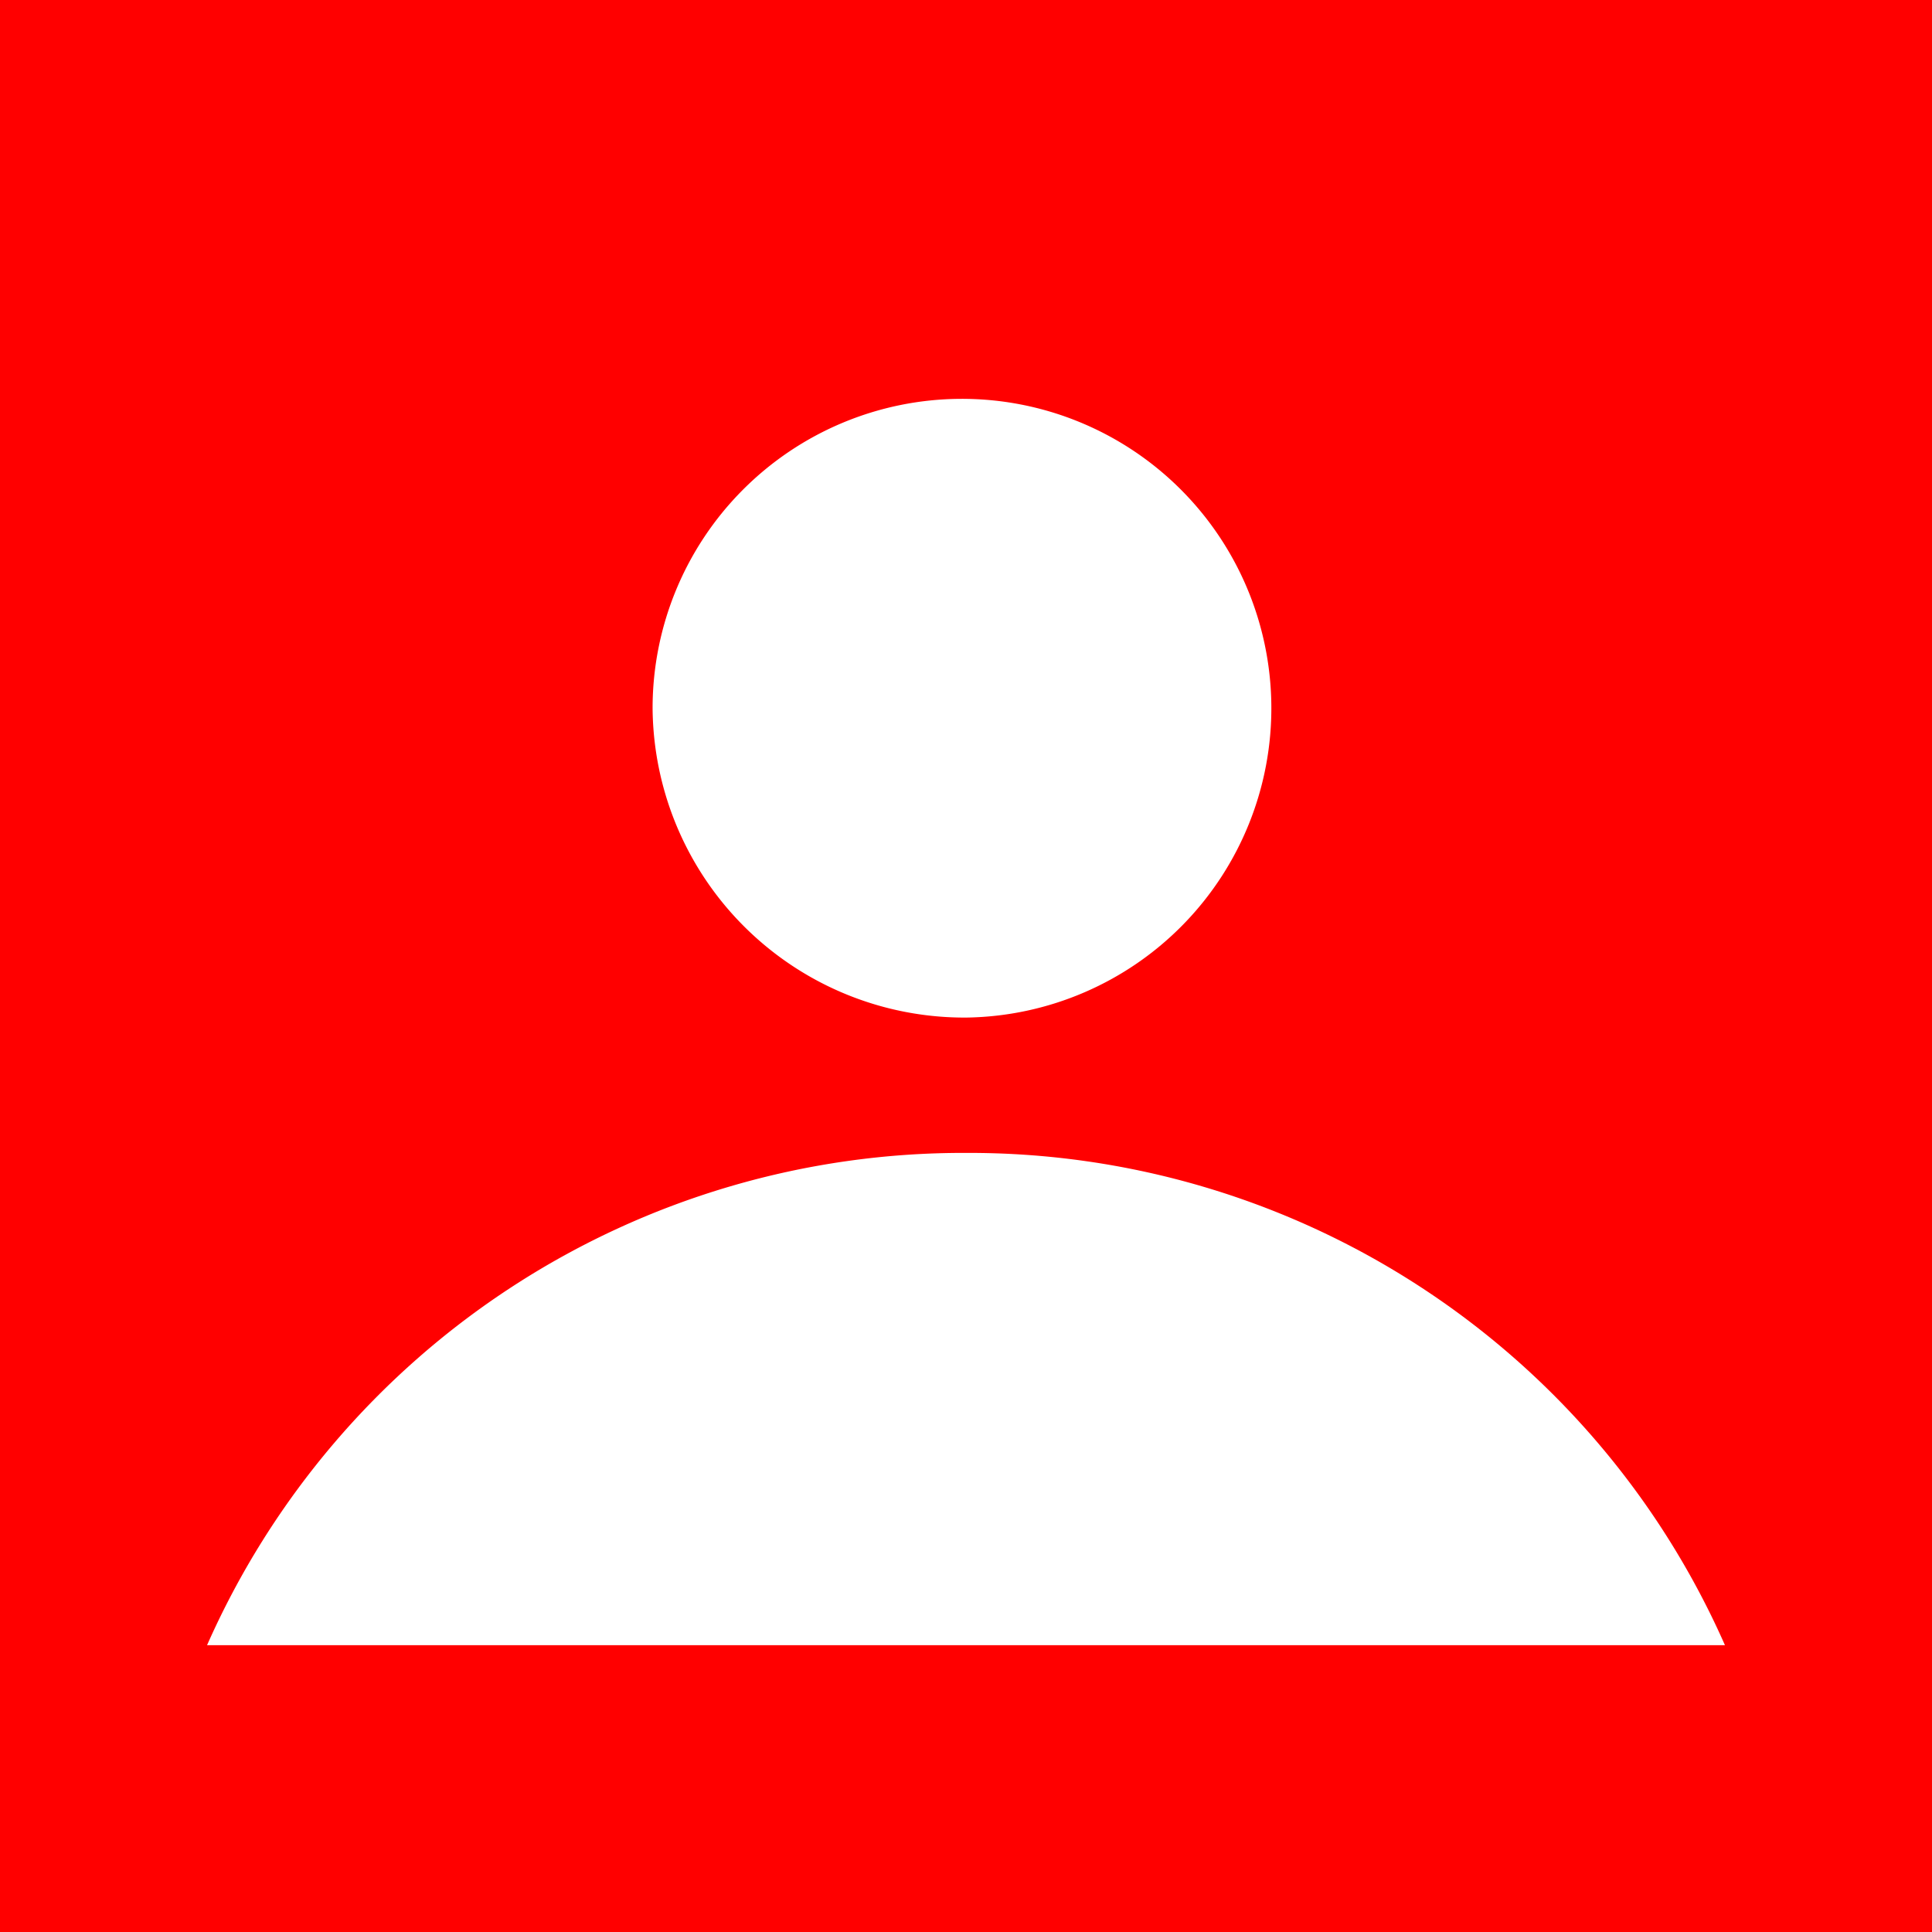 <svg xmlns="http://www.w3.org/2000/svg" viewBox="0 0 23.98 23.98"><defs><style>.cls-1{fill:red;}.cls-2{fill:#fff;}</style></defs><title>SVG</title><g id="Grafica"><rect class="cls-1" width="23.98" height="23.98"/><path class="cls-2" d="M12,14.31a10.26,10.26,0,0,0-9.43,6.11H21.41A10.25,10.25,0,0,0,12,14.31Z"/><path class="cls-2" d="M12,12.63a3.84,3.84,0,1,0-3.9-3.84A3.87,3.87,0,0,0,12,12.63Z"/></g></svg>